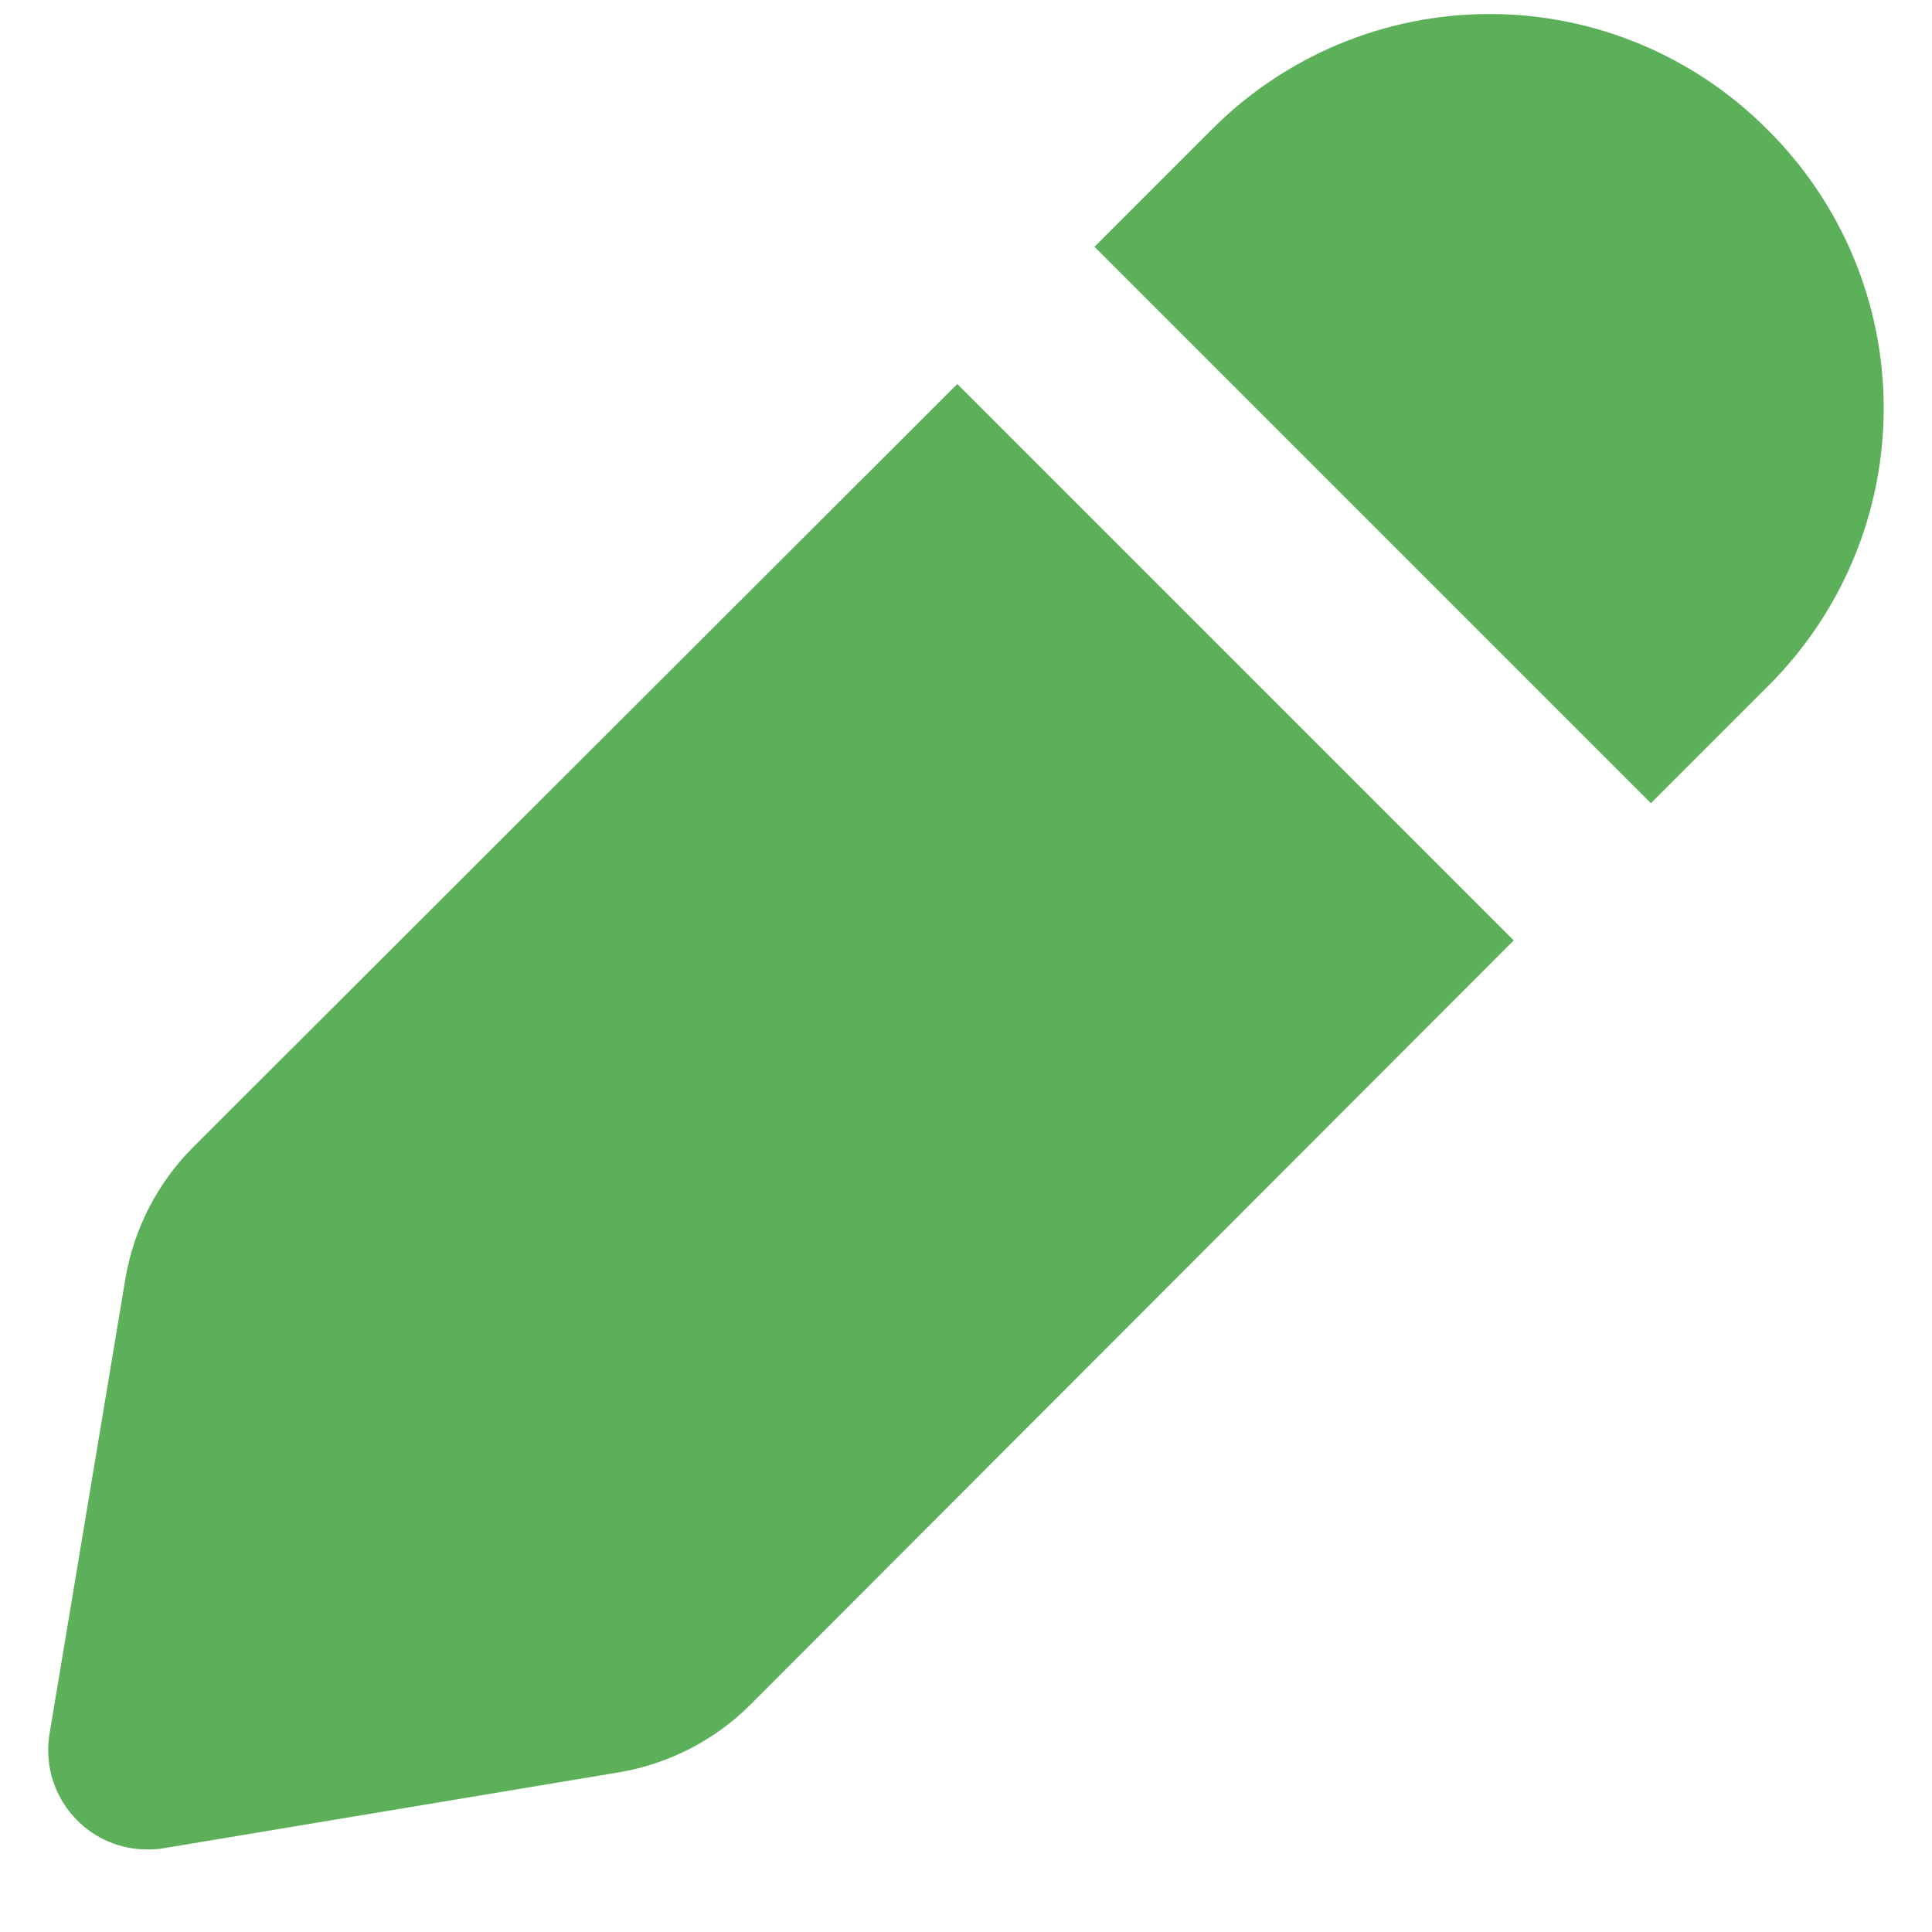 <svg width="20" height="20" viewBox="0 0 20 20" fill="none" xmlns="http://www.w3.org/2000/svg">
<path d="M9.91 3.975L15.67 9.735L7.77 17.645C7.403 18.012 6.931 18.256 6.42 18.345L1.68 19.135C1.624 19.144 1.567 19.147 1.51 19.145C1.243 19.142 0.988 19.035 0.8 18.845C0.686 18.732 0.601 18.593 0.55 18.44C0.5 18.287 0.486 18.125 0.51 17.965L1.3 13.225C1.389 12.714 1.633 12.242 2 11.875L9.91 3.975ZM18.3 1.345C17.923 0.965 17.474 0.663 16.98 0.457C16.486 0.251 15.955 0.145 15.42 0.145C14.884 0.145 14.354 0.251 13.86 0.457C13.366 0.663 12.917 0.965 12.54 1.345L11.33 2.555L17.09 8.315L18.3 7.105C18.68 6.728 18.982 6.279 19.188 5.785C19.394 5.291 19.5 4.761 19.5 4.225C19.5 3.69 19.394 3.16 19.188 2.665C18.982 2.171 18.68 1.722 18.3 1.345Z" fill="#5DB05A"/>
</svg>
